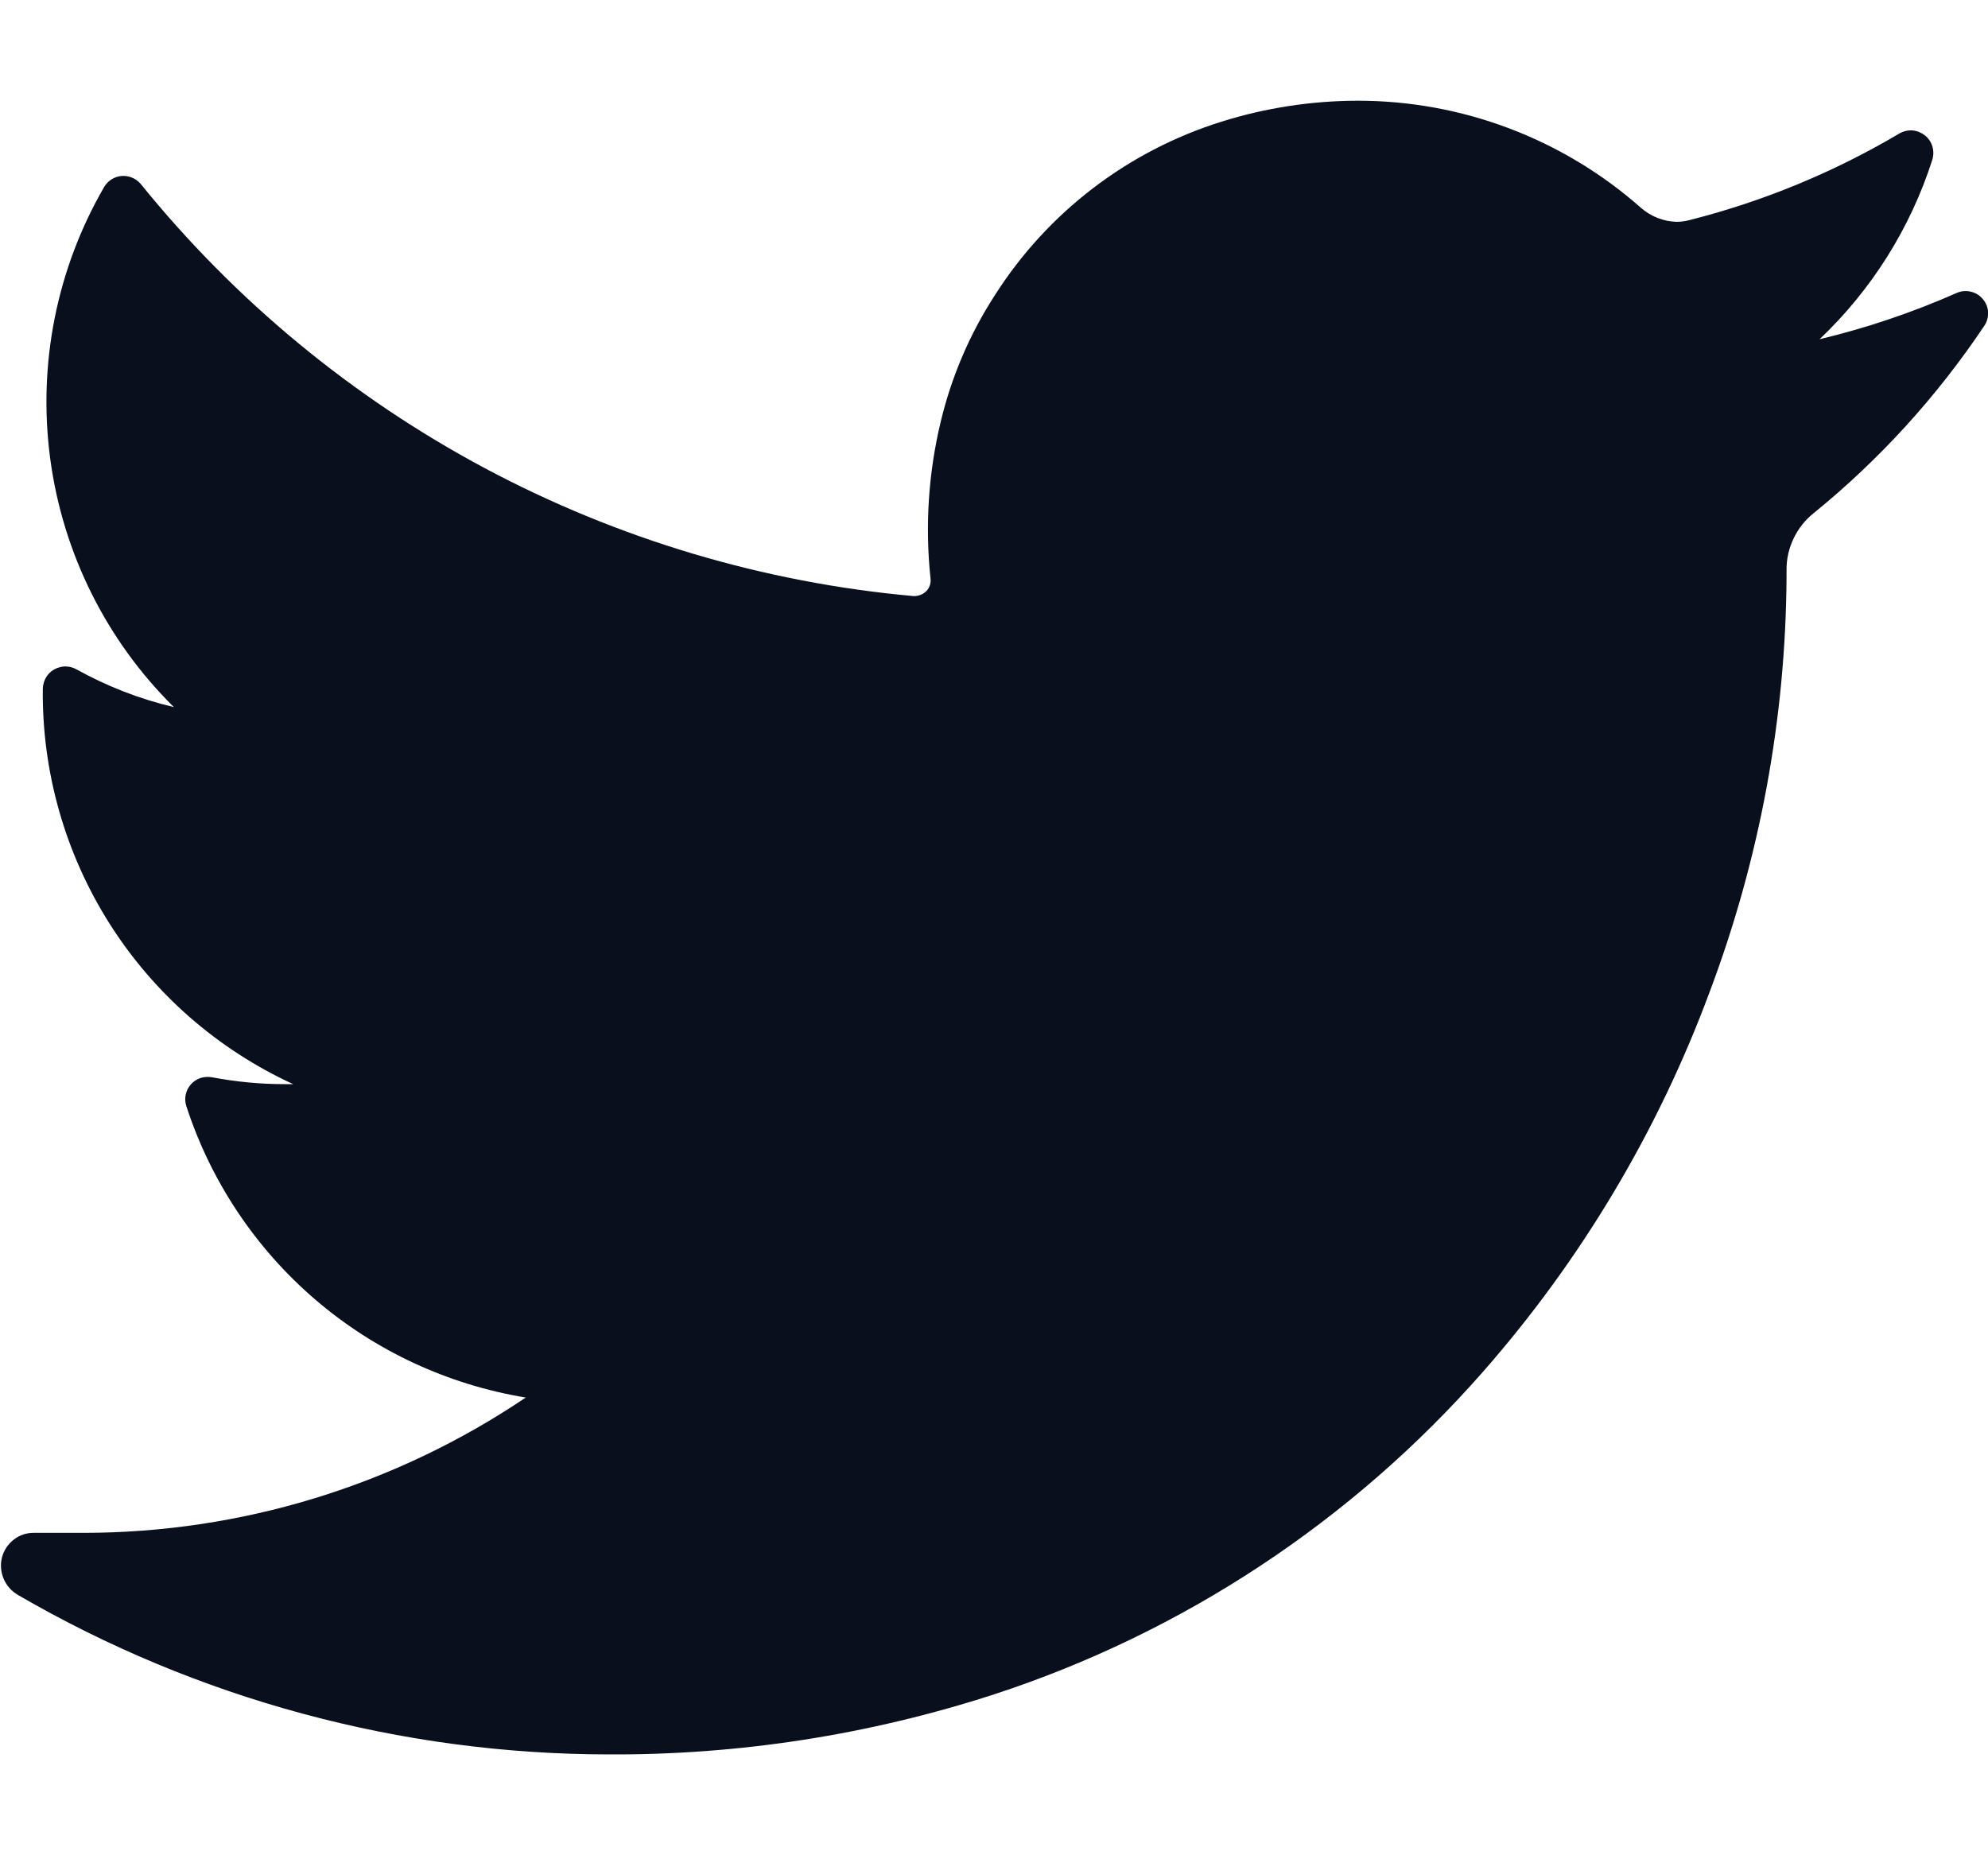 <svg width="15" height="14" viewBox="0 0 15 14" fill="none" xmlns="http://www.w3.org/2000/svg">
<path d="M14.971 2.46C14.615 2.992 14.182 3.468 13.685 3.872C13.621 3.923 13.569 3.988 13.534 4.062C13.498 4.136 13.479 4.218 13.48 4.3V4.35C13.474 5.422 13.277 6.484 12.899 7.487C12.509 8.538 11.93 9.508 11.19 10.351C10.201 11.478 8.926 12.32 7.5 12.786C6.56 13.091 5.578 13.244 4.59 13.239C3.025 13.237 1.489 12.822 0.136 12.036C0.088 12.008 0.05 11.966 0.028 11.915C0.006 11.863 0.001 11.806 0.015 11.752C0.029 11.699 0.06 11.652 0.104 11.618C0.147 11.584 0.201 11.566 0.256 11.567H0.63C1.819 11.567 2.981 11.211 3.967 10.546C3.379 10.449 2.83 10.194 2.378 9.806C1.926 9.418 1.59 8.913 1.406 8.347C1.397 8.319 1.395 8.29 1.401 8.261C1.407 8.232 1.421 8.205 1.44 8.183C1.459 8.161 1.484 8.145 1.512 8.135C1.54 8.126 1.569 8.124 1.598 8.129C1.778 8.163 1.961 8.181 2.144 8.181H2.212C1.642 7.919 1.161 7.498 0.826 6.969C0.491 6.439 0.316 5.824 0.323 5.197C0.324 5.168 0.332 5.139 0.346 5.114C0.361 5.088 0.382 5.067 0.408 5.052C0.433 5.038 0.462 5.03 0.491 5.029C0.521 5.029 0.55 5.036 0.575 5.05C0.807 5.179 1.054 5.275 1.312 5.336C0.802 4.832 0.474 4.173 0.379 3.462C0.284 2.752 0.427 2.029 0.787 1.409C0.801 1.386 0.82 1.367 0.842 1.353C0.865 1.339 0.891 1.33 0.917 1.328C0.944 1.326 0.971 1.33 0.995 1.34C1.02 1.35 1.042 1.366 1.06 1.386C1.774 2.269 2.658 2.999 3.66 3.534C4.662 4.068 5.761 4.396 6.892 4.498H6.904C6.921 4.497 6.937 4.493 6.953 4.486C6.968 4.479 6.981 4.469 6.993 4.457C7.004 4.444 7.012 4.43 7.017 4.414C7.022 4.398 7.023 4.382 7.021 4.365C6.979 3.969 7.005 3.569 7.098 3.182C7.179 2.843 7.317 2.52 7.507 2.227C7.904 1.603 8.51 1.139 9.217 0.918C9.548 0.814 9.894 0.761 10.241 0.76C11.029 0.759 11.79 1.046 12.38 1.567C12.456 1.634 12.553 1.672 12.653 1.674C12.686 1.673 12.719 1.669 12.751 1.66C13.307 1.519 13.839 1.299 14.332 1.007C14.361 0.99 14.396 0.982 14.43 0.984C14.464 0.987 14.496 1 14.523 1.021C14.55 1.042 14.57 1.071 14.58 1.104C14.59 1.137 14.59 1.172 14.58 1.205C14.415 1.721 14.122 2.187 13.729 2.56C14.084 2.475 14.43 2.358 14.763 2.211C14.796 2.196 14.834 2.192 14.87 2.201C14.906 2.209 14.938 2.229 14.961 2.257C14.985 2.285 14.999 2.32 15.001 2.357C15.002 2.394 14.992 2.43 14.971 2.46Z" fill="#090F1D"/>
</svg>
